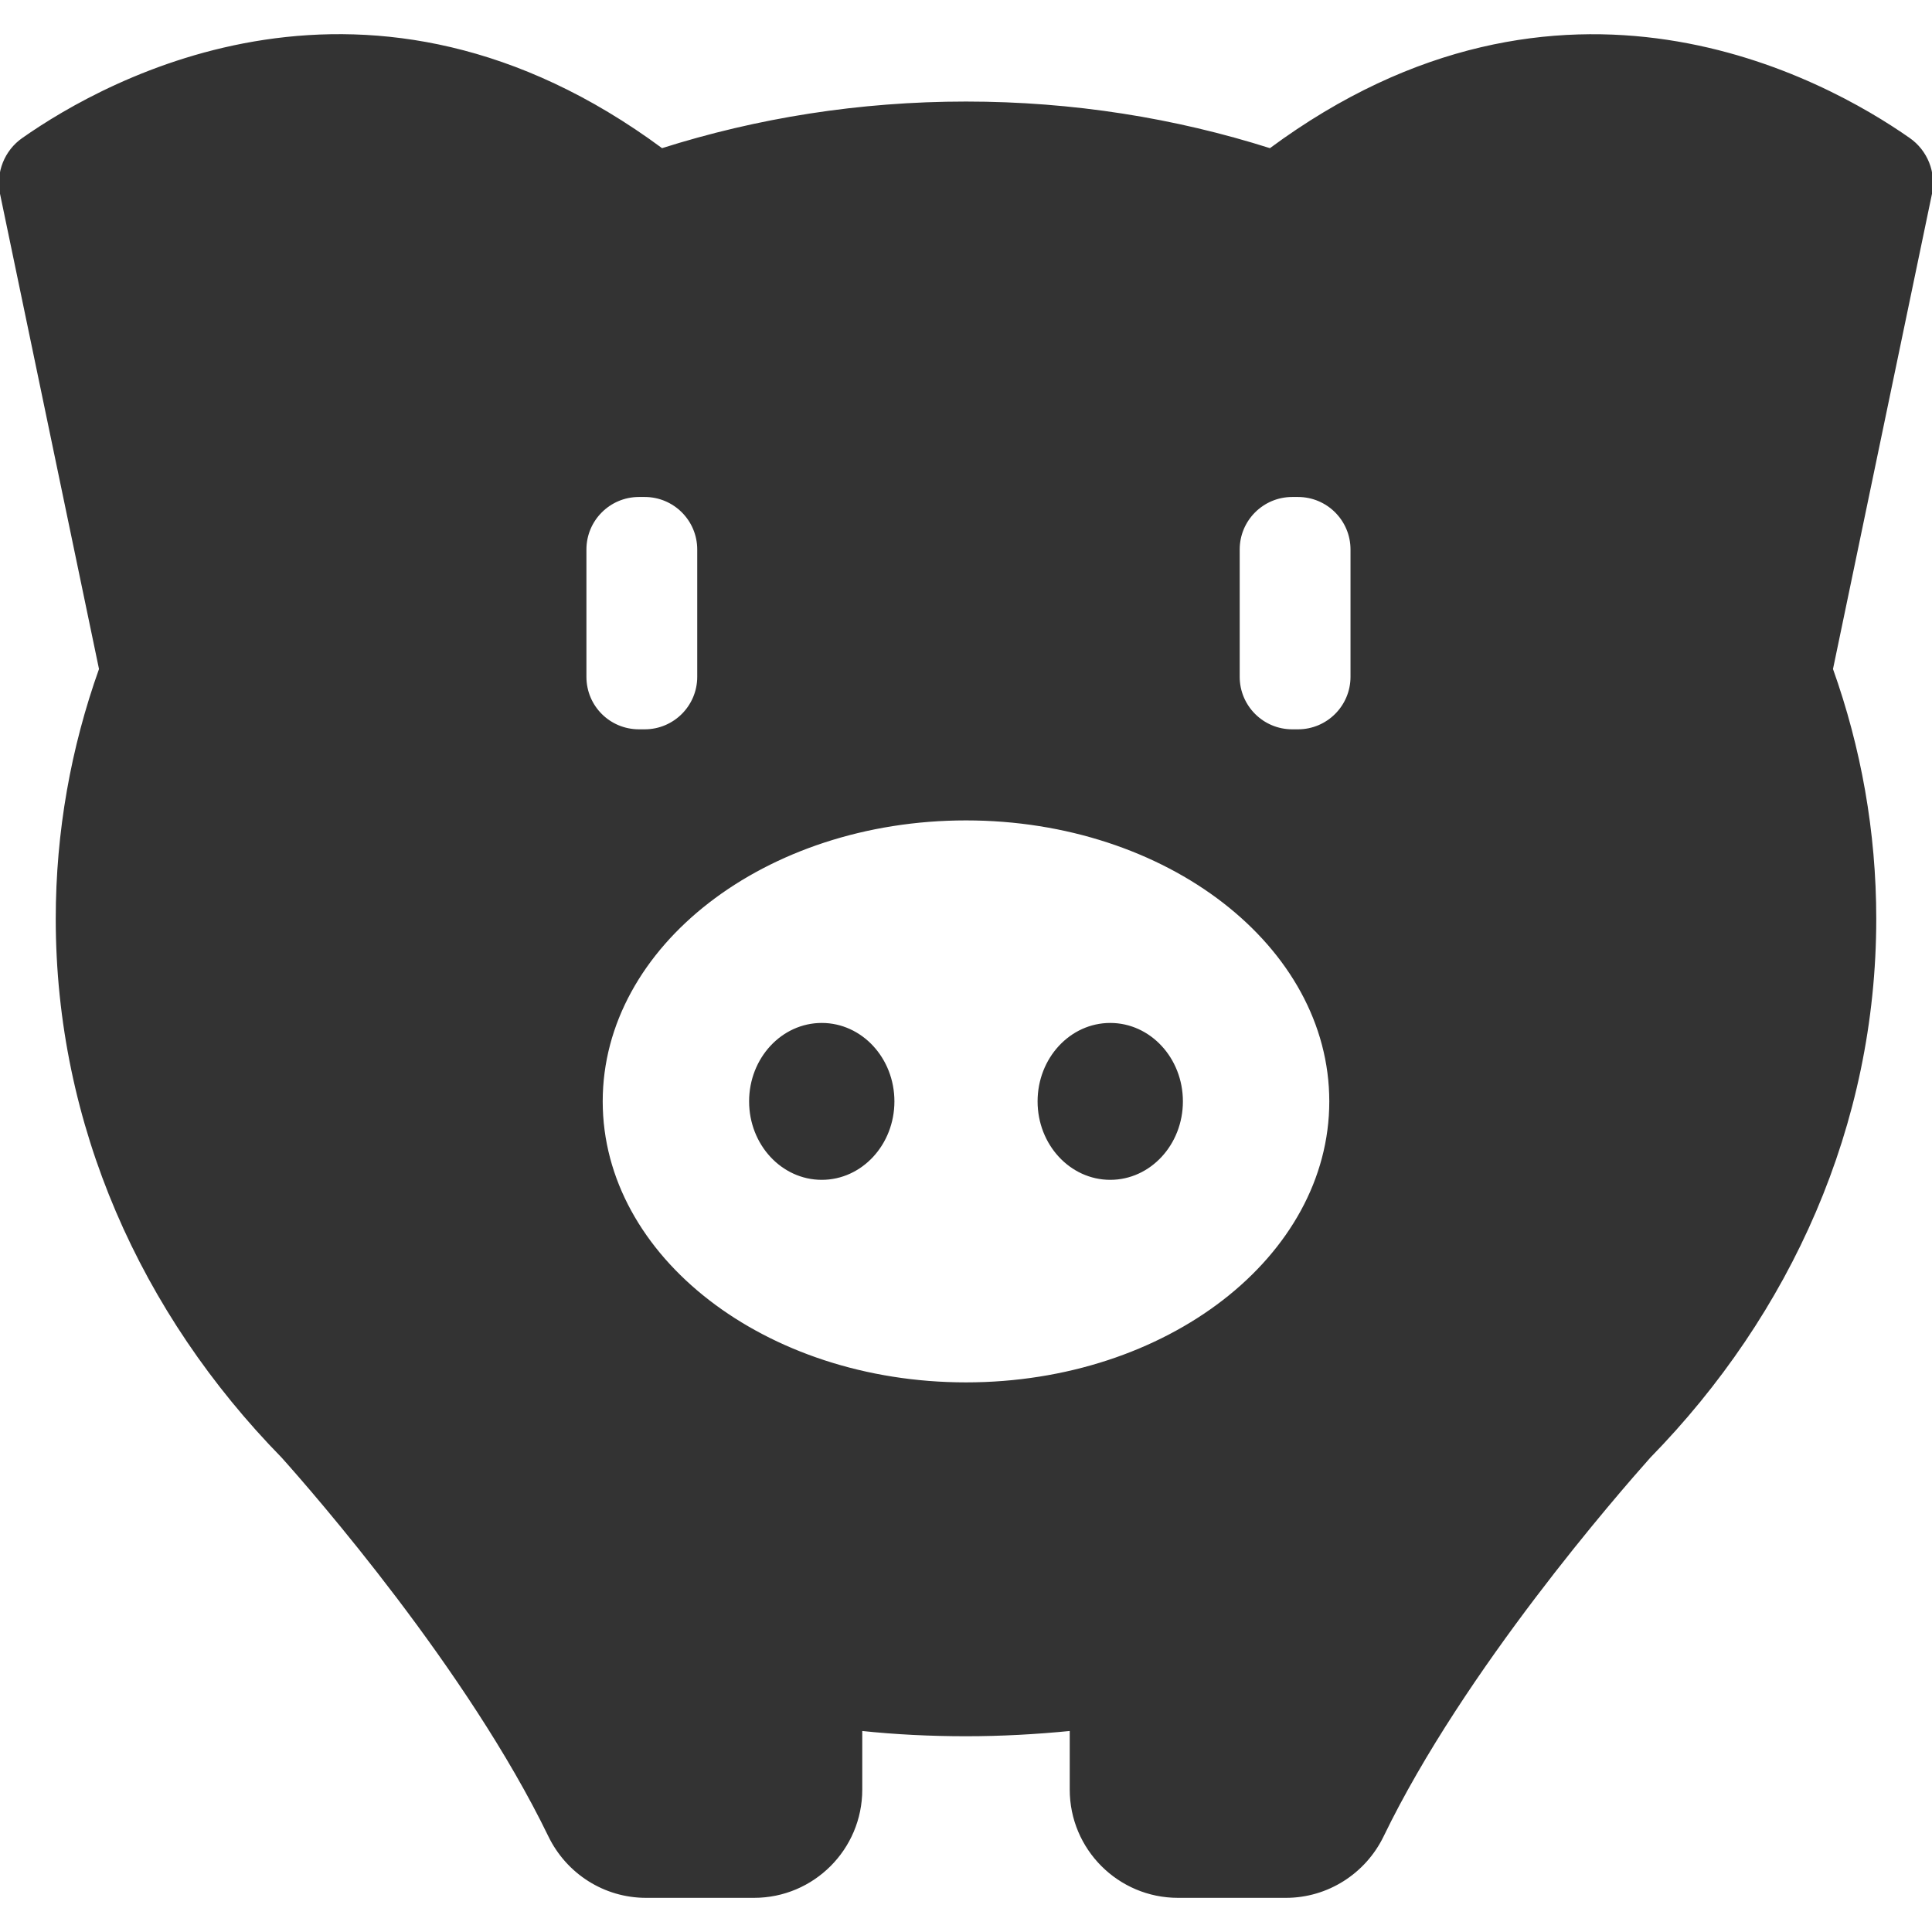<?xml version="1.0" encoding="iso-8859-1"?>
<!-- Generator: Adobe Illustrator 16.0.0, SVG Export Plug-In . SVG Version: 6.00 Build 0)  -->
<!DOCTYPE svg PUBLIC "-//W3C//DTD SVG 1.1//EN" "http://www.w3.org/Graphics/SVG/1.1/DTD/svg11.dtd">
<svg version="1.1" id="Capa_1" xmlns="http://www.w3.org/2000/svg" xmlns:xlink="http://www.w3.org/1999/xlink" x="0px" y="0px"
	 width="901.417px" height="901.418px" viewBox="0 0 901.417 901.418" style="enable-background:new 0 0 901.417 901.418;"
	 xml:space="preserve" fill="#333" stroke="#333">
<g>
	<g>
		<path d="M890.708,64.779c-39.6-27.7-162-95.8-298.1,4.9c-44.4-14.1-92.101-21.8-141.9-21.8s-97.5,7.7-141.9,21.8
			c-136.1-100.7-258.5-32.7-298.1-4.9c-8.2,5.7-12.2,15.8-10.2,25.6l46.2,221.8c-13.1,36.7-20.2,75.9-20.2,116.5
			c0,96.2,39.7,184.1,105.3,251.1c14.6,16.301,86.7,98.801,124.5,176.801c8.4,17.3,25.8,28.399,45.1,28.399h50.399
			c27.601,0,50-22.399,50-50v-27.899c16,1.699,32.4,2.5,48.9,2.5s32.8-0.9,48.9-2.5v27.899c0,27.601,22.399,50,50,50h50.399
			c19.2,0,36.7-11.1,45.101-28.399c37.699-77.9,109.899-160.4,124.5-176.801c65.5-67,105.3-154.899,105.3-251.1
			c0-40.6-7.101-79.8-20.2-116.5l46.2-221.8C902.909,80.579,898.909,70.479,890.708,64.779z M273.109,315.779v-59.4
			c0-13.8,11.199-25,25-25h2.699c13.801,0,25,11.2,25,25v59.4c0,13.8-11.199,25-25,25h-2.699
			C284.308,340.778,273.109,329.679,273.109,315.779z M450.708,645.479c-93.9,0-170-58.899-170-131.6s76.1-131.601,170-131.601
			s170,58.9,170,131.601S544.609,645.479,450.708,645.479z M630.609,315.779c0,13.8-11.2,25-25,25h-2.7c-13.8,0-25-11.199-25-25
			v-59.4c0-13.8,11.2-25,25-25h2.7c13.8,0,25,11.2,25,25V315.779z"/>
		<ellipse cx="383.409" cy="513.878" rx="33.399" ry="36.1"/>
		<ellipse cx="518.008" cy="513.878" rx="33.4" ry="36.1"/>
	</g>
</g>
<g>
</g>
<g>
</g>
<g>
</g>
<g>
</g>
<g>
</g>
<g>
</g>
<g>
</g>
<g>
</g>
<g>
</g>
<g>
</g>
<g>
</g>
<g>
</g>
<g>
</g>
<g>
</g>
<g>
</g>
</svg>
